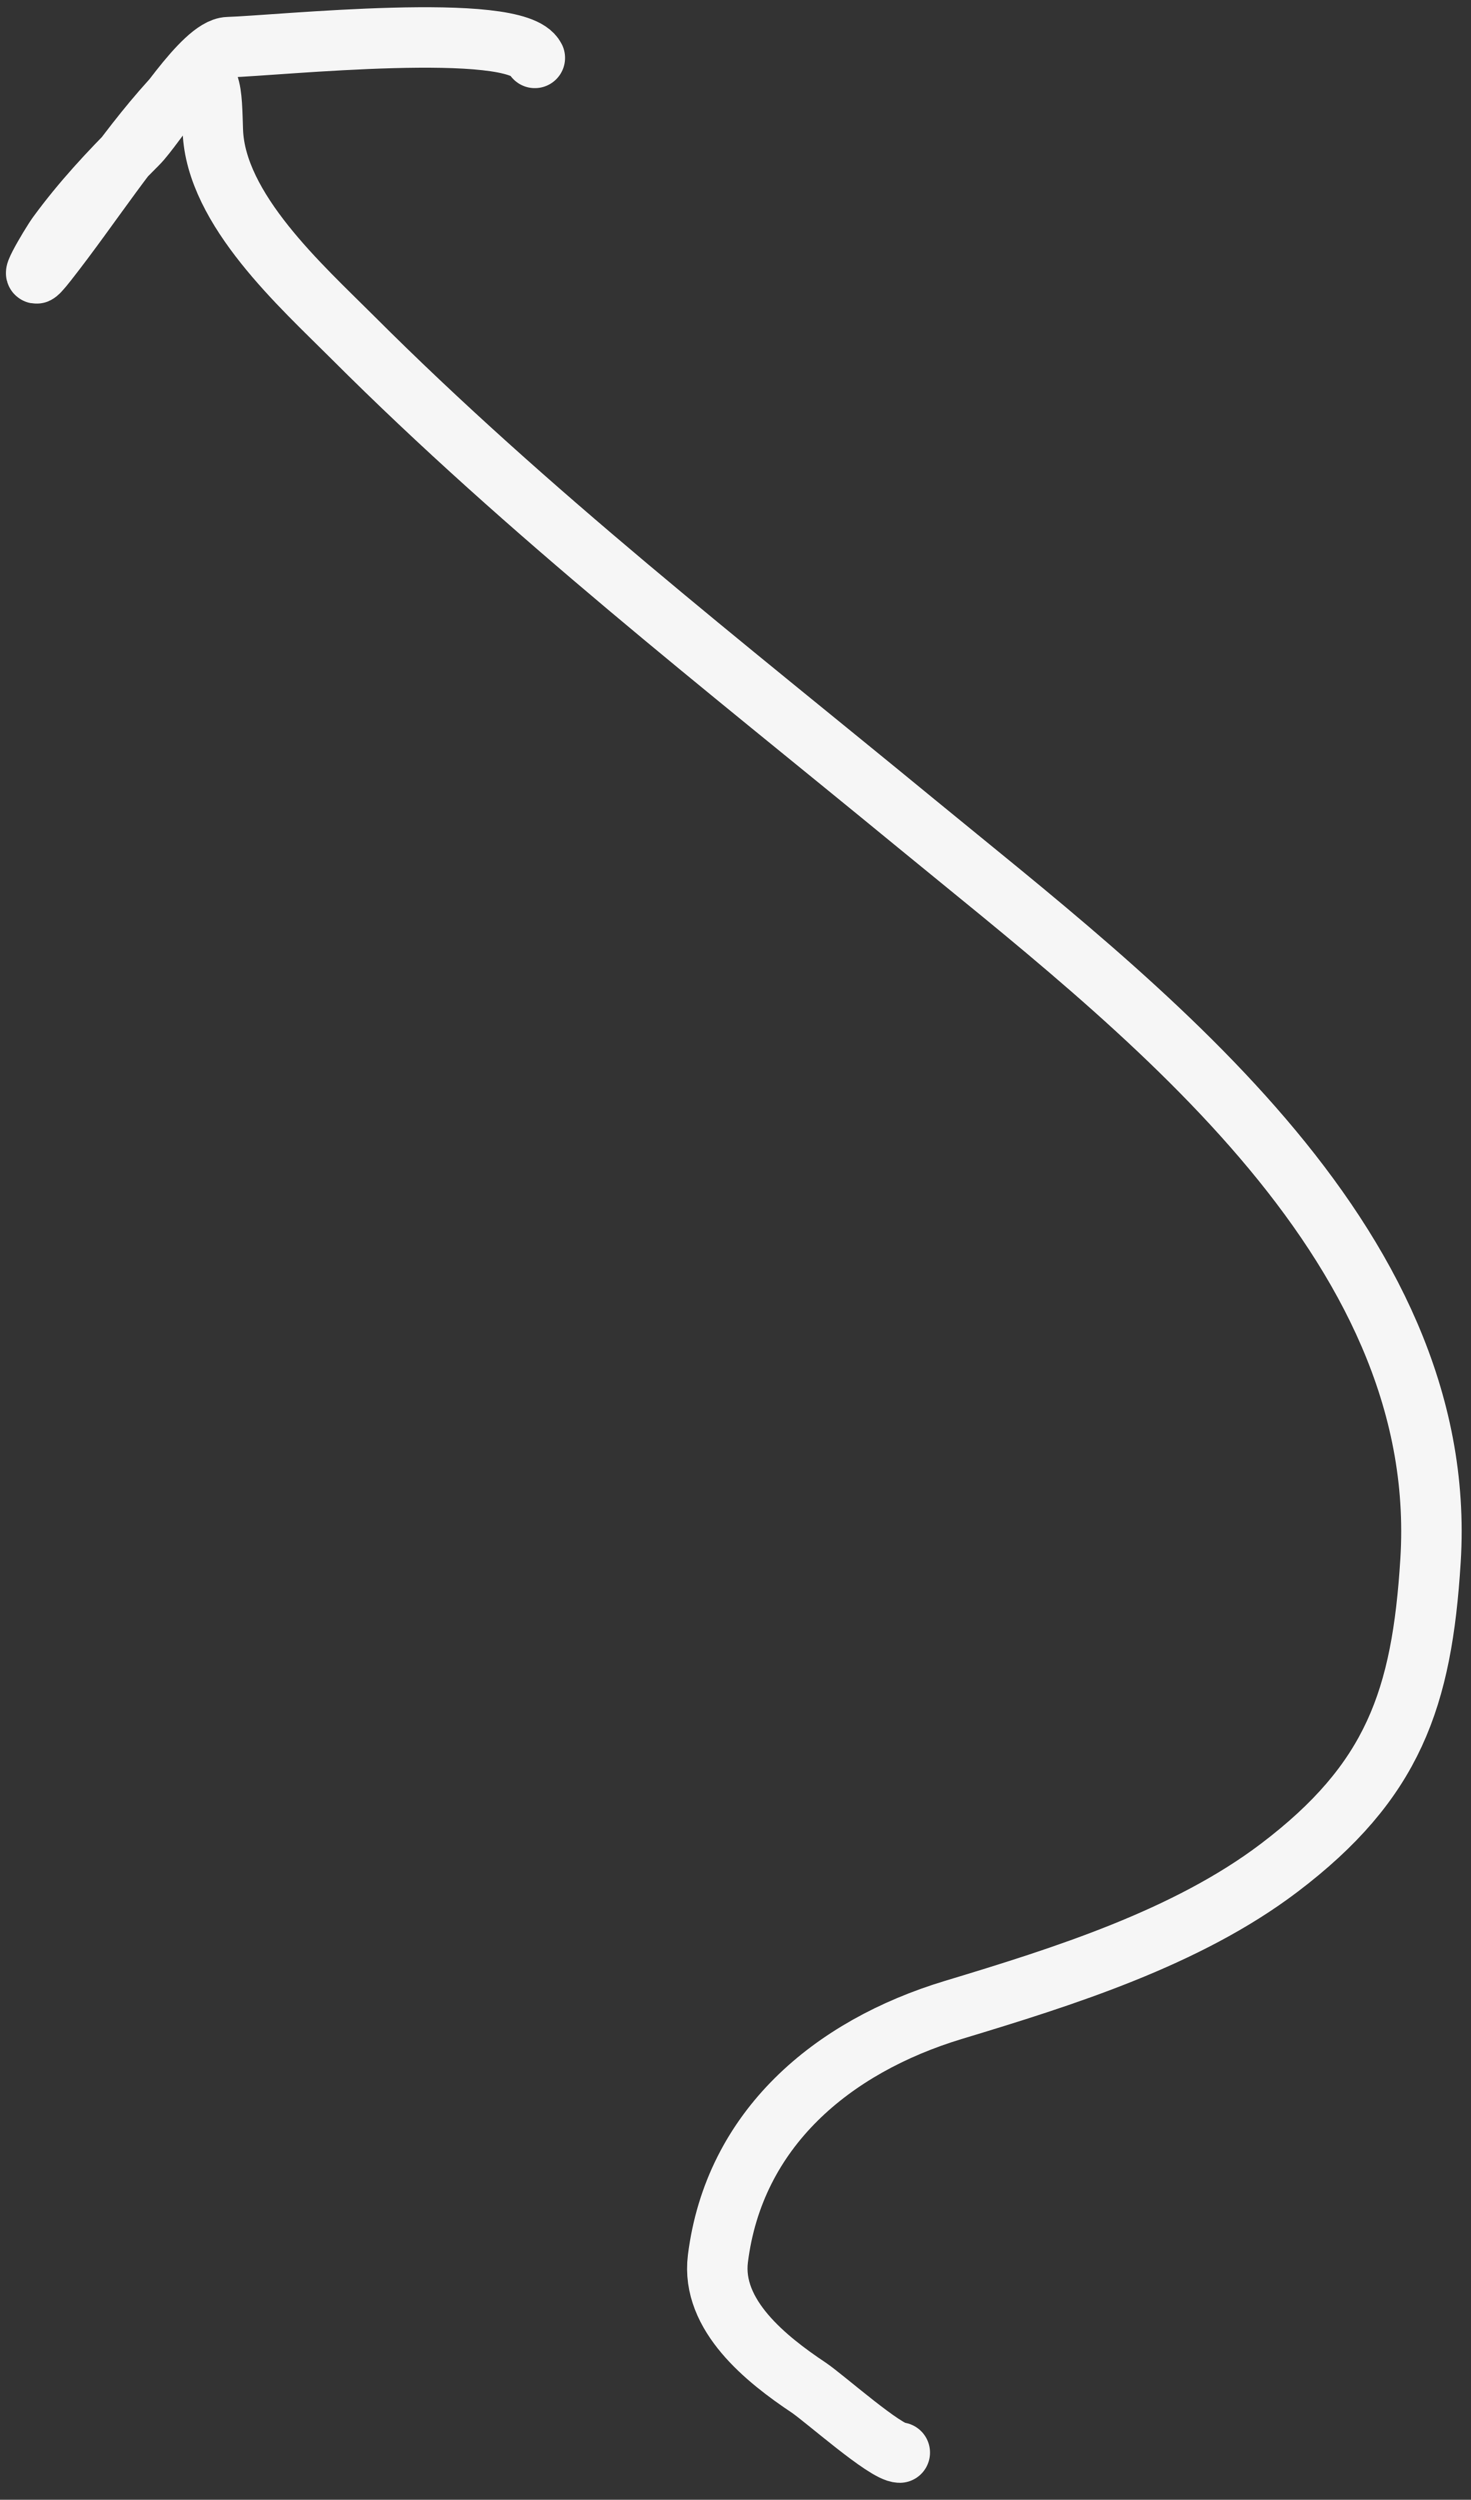 <svg width="73" height="124" viewBox="0 0 73 124" fill="none" xmlns="http://www.w3.org/2000/svg">
<rect x="0" y="0" width="73" height="124" fill="#333333" stroke="none"/>
<path d="M44.653 121.66C43.943 121.66 40.901 118.951 40.126 118.434C38.008 117.022 35.278 114.837 35.627 112.042C36.43 105.621 41.271 101.529 47.317 99.701C52.772 98.052 58.889 96.132 63.475 92.658C69.143 88.364 70.563 84.268 70.991 77.418C71.992 61.415 56.321 49.762 45.423 40.811C35.857 32.953 26.241 25.476 17.487 16.722C14.968 14.203 10.702 10.398 10.562 6.482C10.5 4.757 10.571 2.783 8.964 4.47C6.432 7.128 4.577 10.139 2.335 12.993C1.011 14.677 2.484 12.155 2.868 11.632C4.068 9.995 5.4 8.566 6.833 7.133C7.705 6.262 10.061 2.375 11.331 2.339C13.714 2.273 25.61 1.007 26.542 2.872" stroke="#F6F6F6" stroke-width="3" stroke-linecap="round"/>
</svg>
